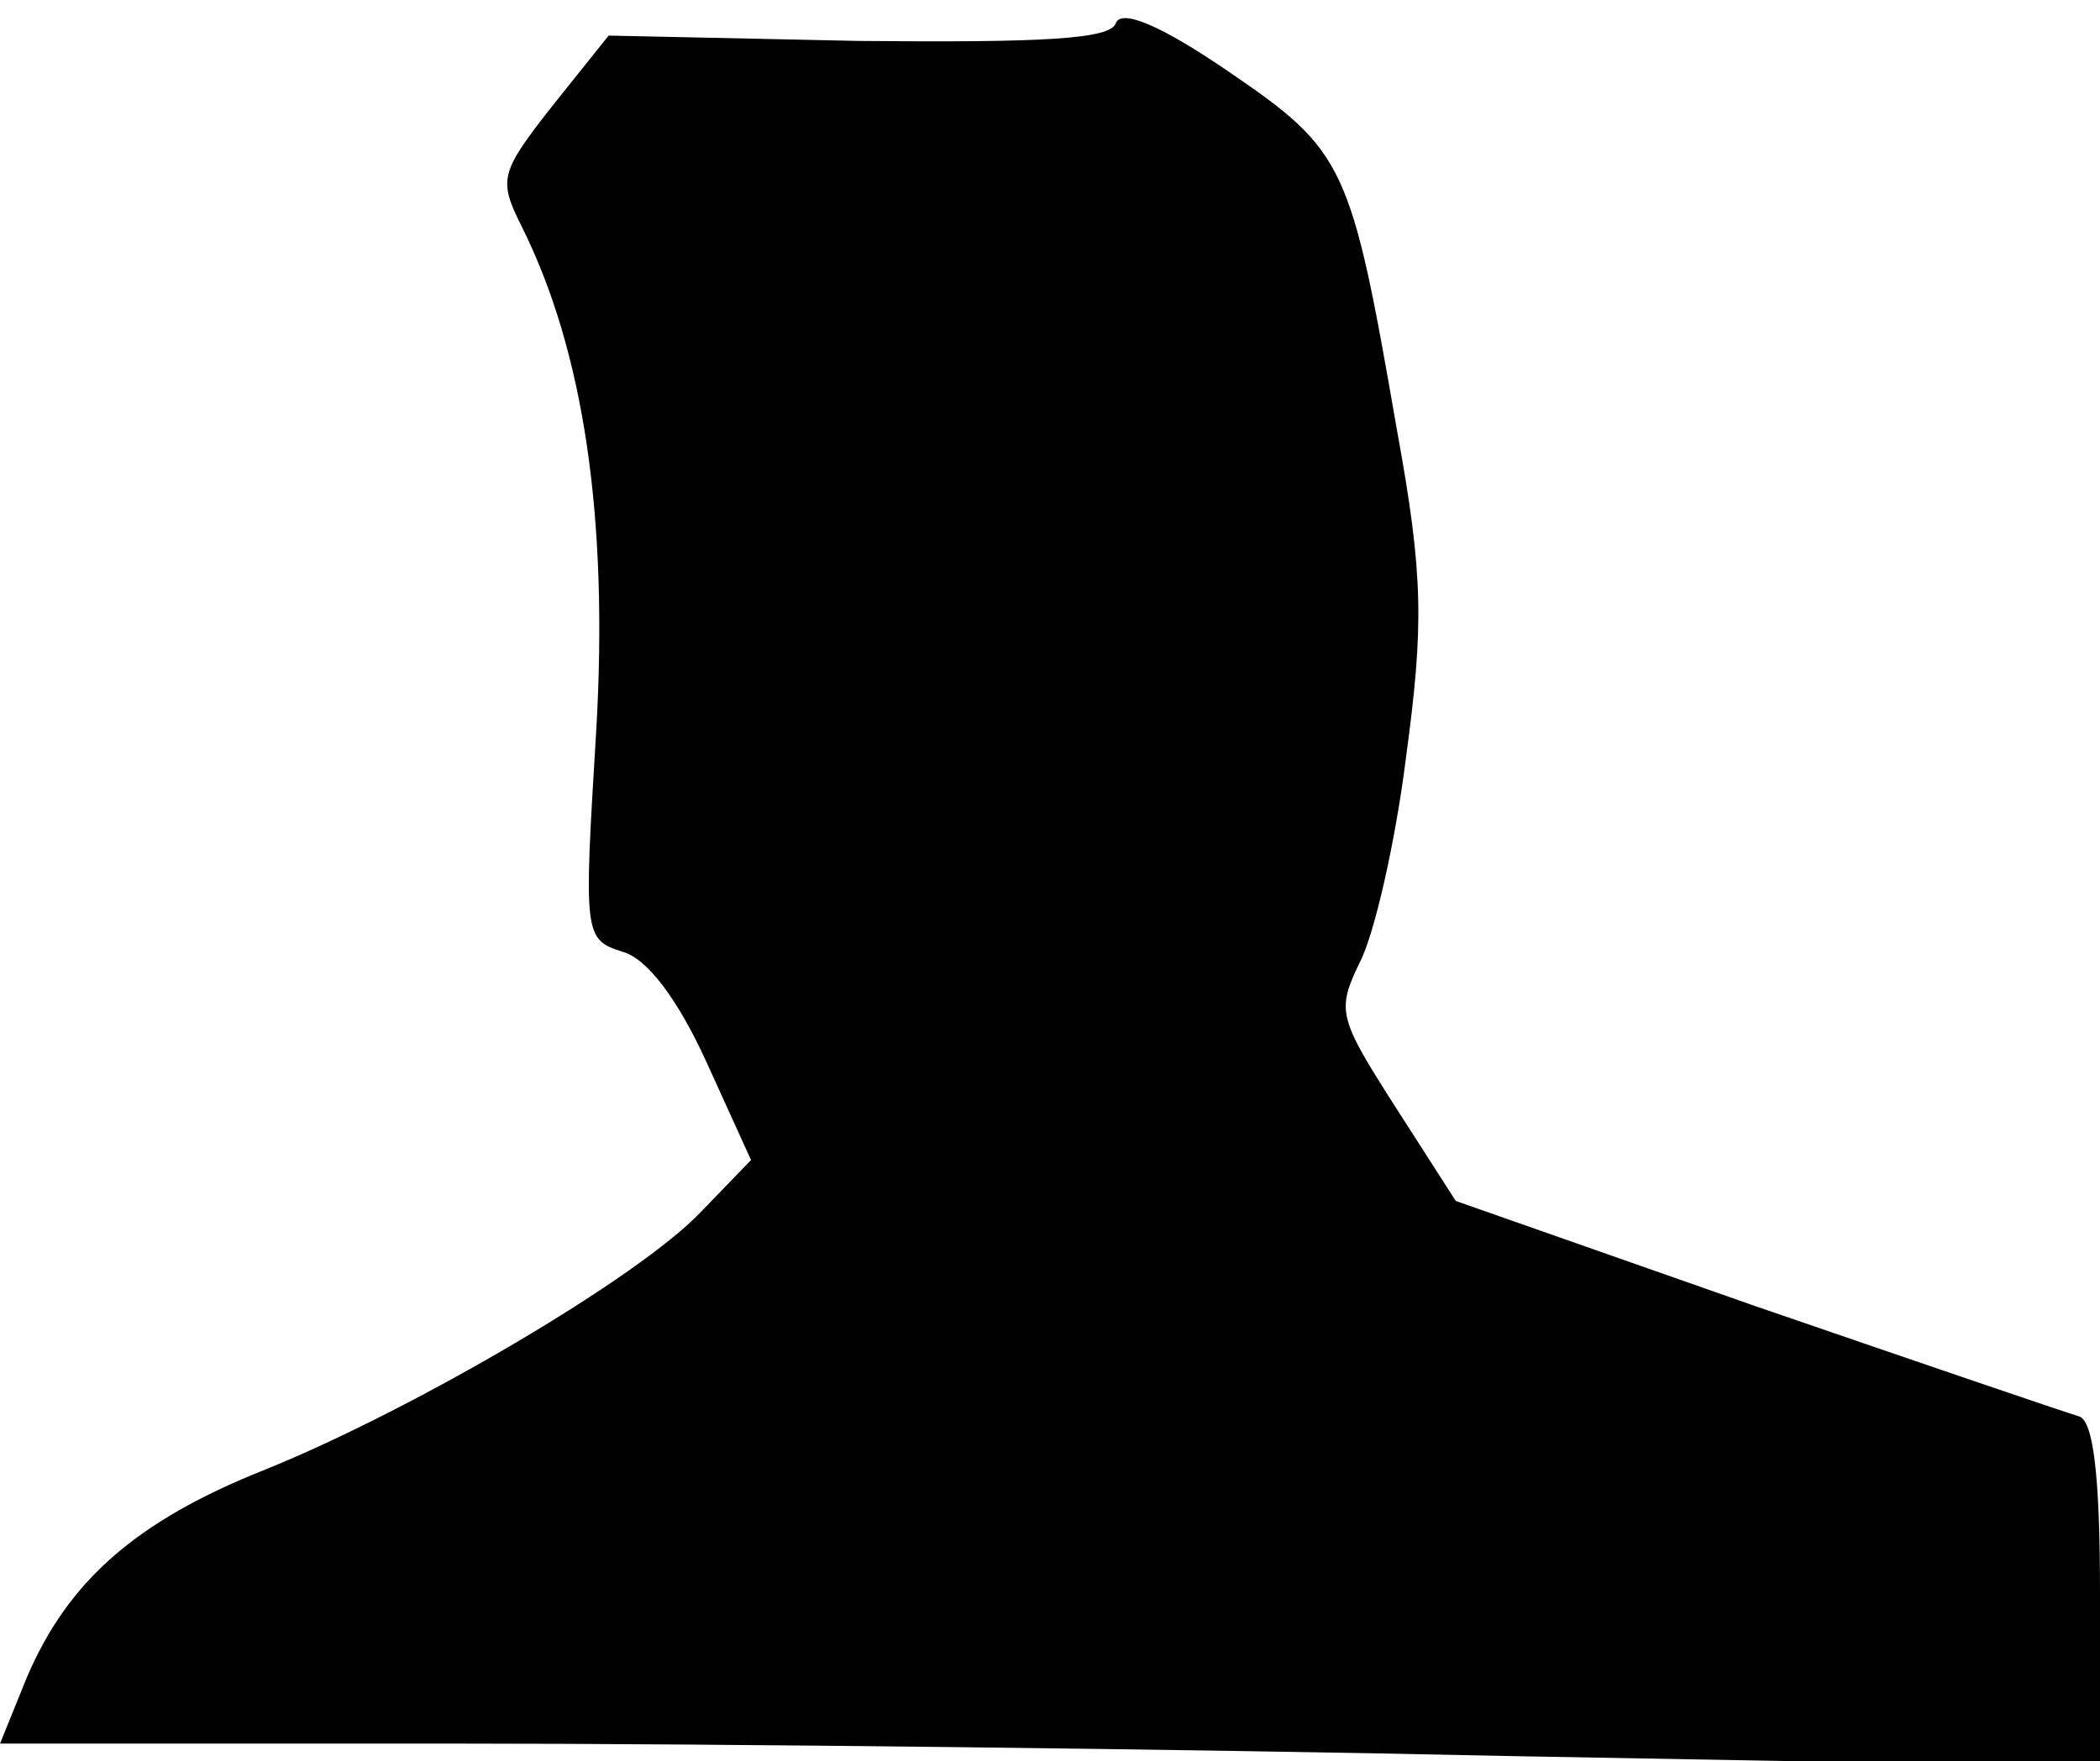 <?xml version="1.0" standalone="no"?>
<!DOCTYPE svg PUBLIC "-//W3C//DTD SVG 20010904//EN"
 "http://www.w3.org/TR/2001/REC-SVG-20010904/DTD/svg10.dtd">
<svg version="1.0" xmlns="http://www.w3.org/2000/svg"
 width="118pt" height="99pt" viewBox="0 0 118 99"
 preserveAspectRatio="xMidYMid meet">
<g transform="translate(0,99) scale(0.1,-0.1)"
fill="#000000" stroke="none">
<path fill="#000000" stroke="none" d="M627 977 c-3 -9 -40 -11 -145 -10
l-140 3 -32 -40 c-29 -37 -30 -41 -17 -67 35 -70 49 -164 42 -284 -7 -115 -7
-117 15 -124 14 -4 31 -27 47 -62 l25 -55 -28 -29 c-35 -37 -161 -111 -245
-145 -73 -29 -111 -63 -134 -117 l-15 -37 258 0 c142 0 408 -3 590 -7 l332 -6
0 97 c0 69 -4 98 -12 100 -7 2 -89 30 -182 62 l-168 59 -34 53 c-32 50 -33 54
-20 81 8 15 20 67 26 115 10 74 10 102 -5 184 -26 150 -29 157 -95 202 -38 26
-60 35 -63 27z"/>
</g>
</svg>
